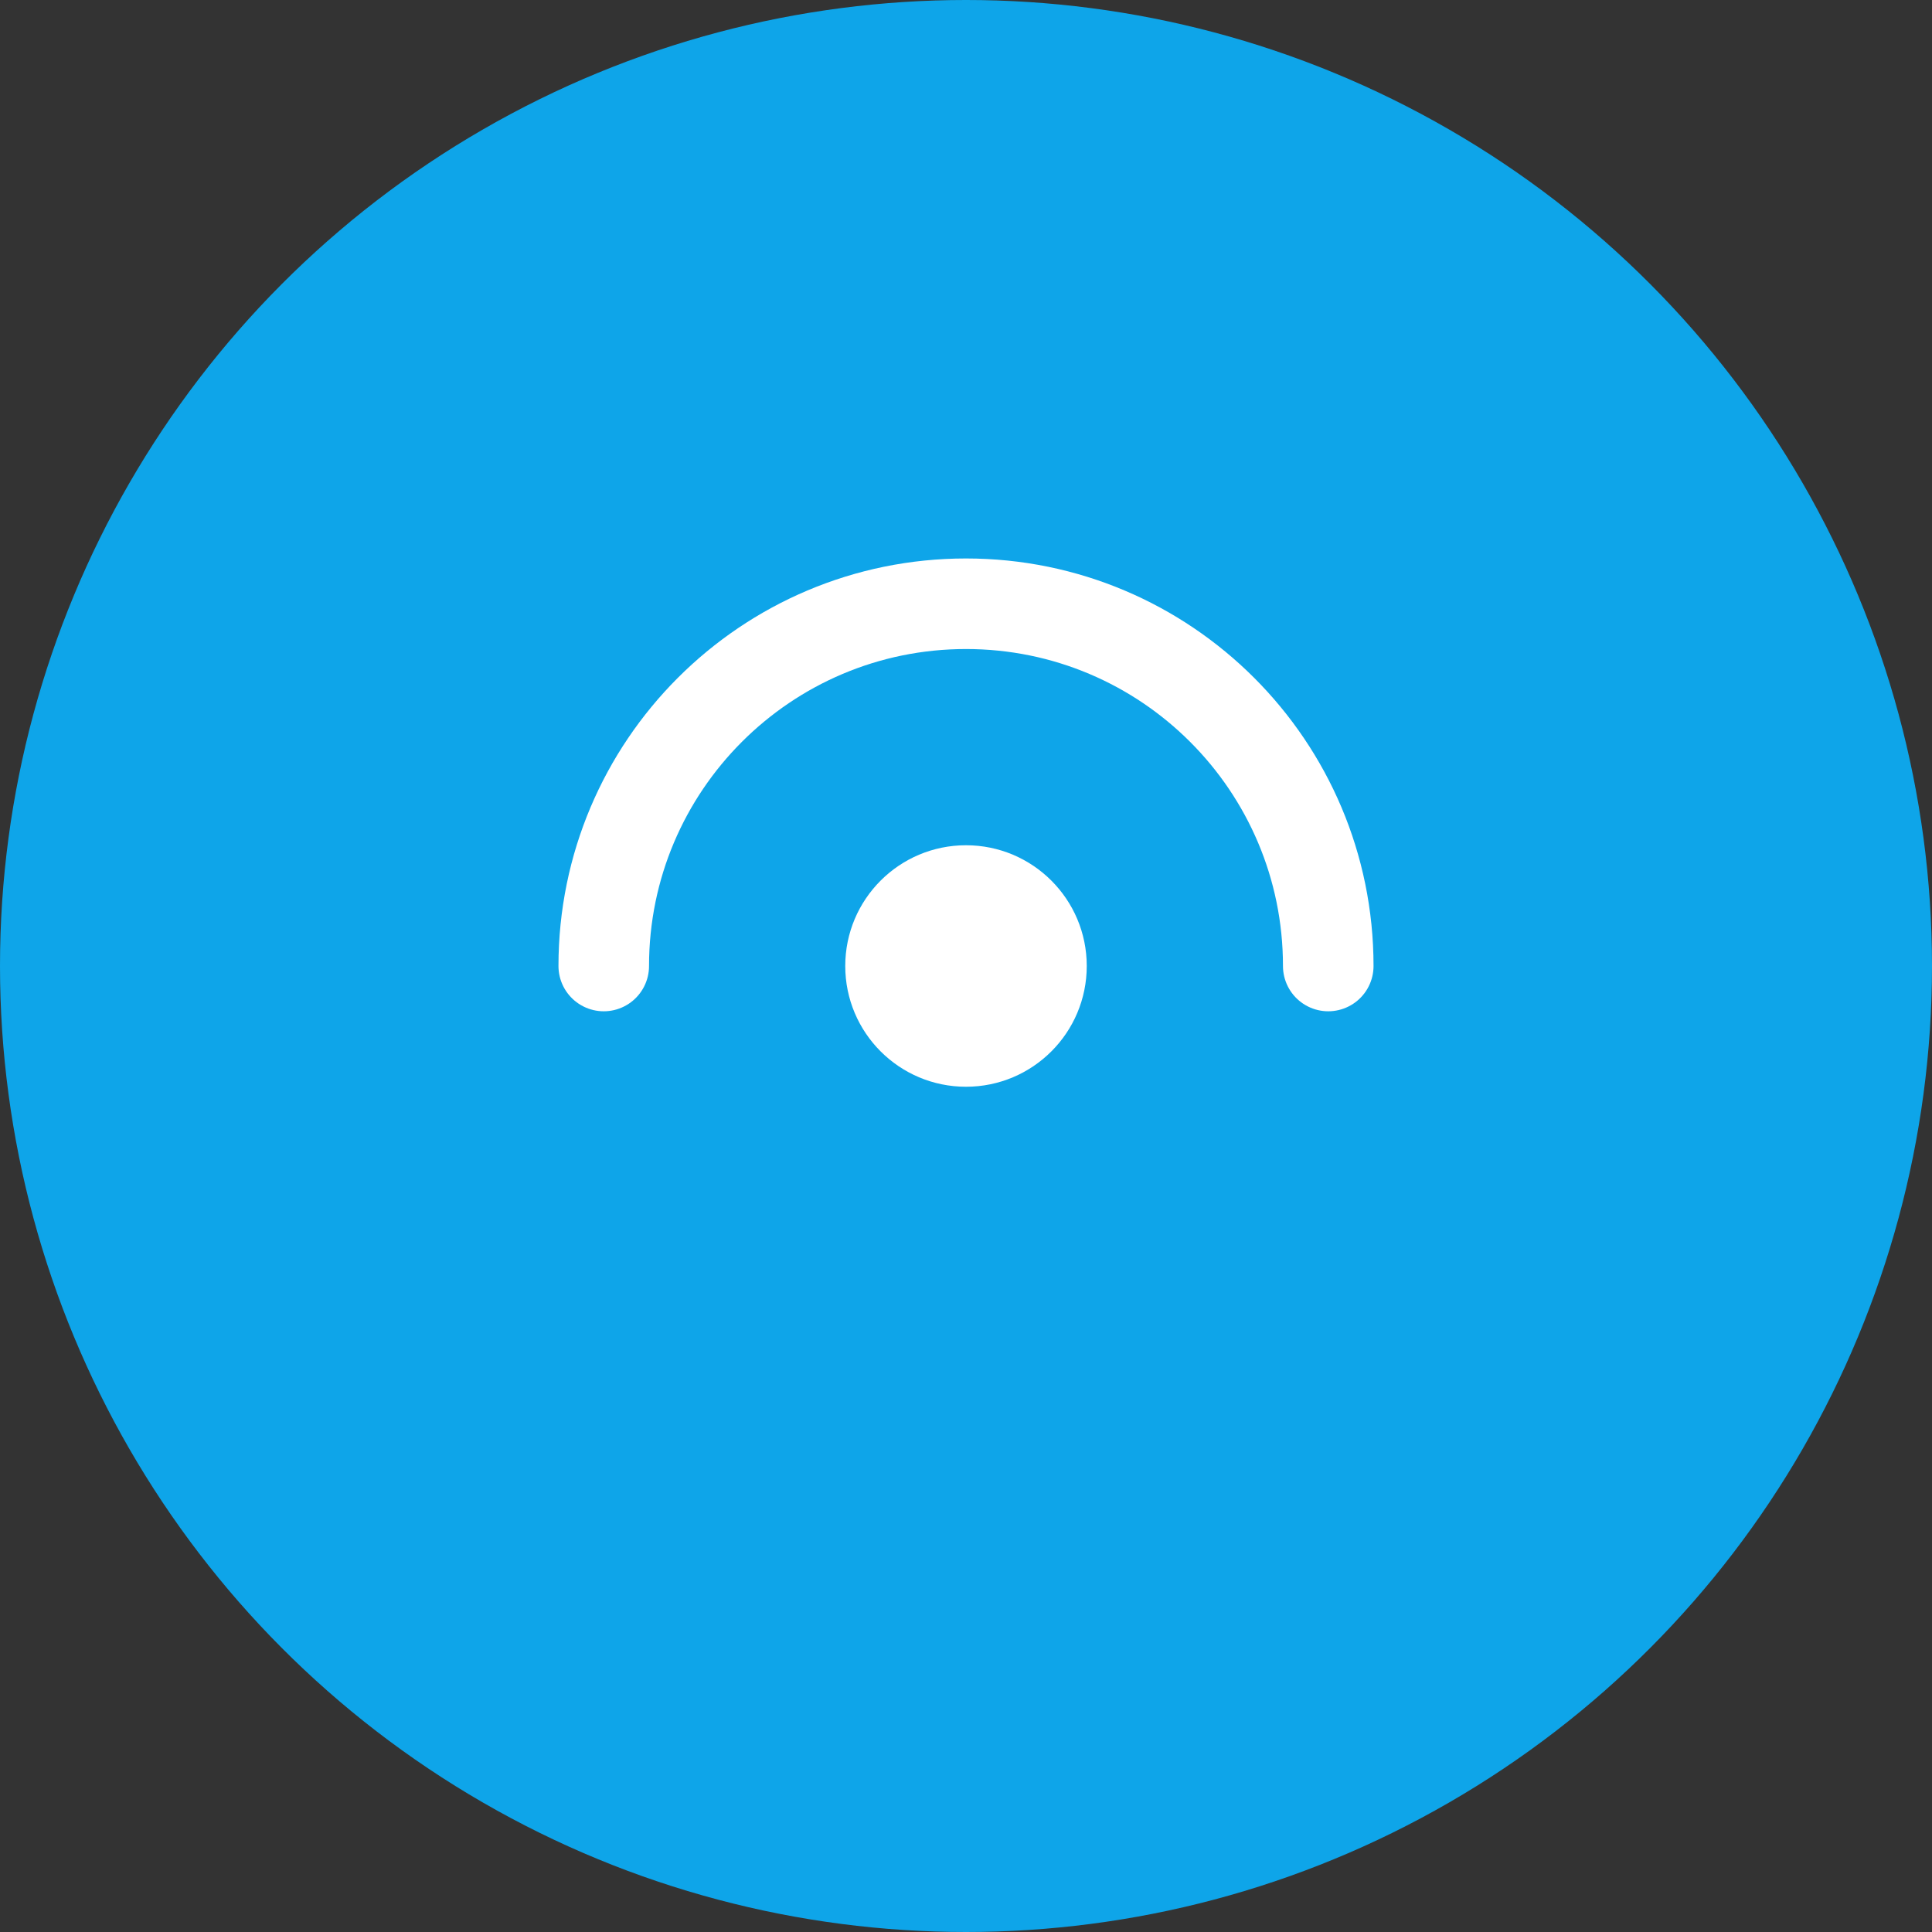 <?xml version="1.0" encoding="UTF-8"?>
<svg width="64px" height="64px" viewBox="0 0 64 64" version="1.1" xmlns="http://www.w3.org/2000/svg">
    <rect x="0" y="0" width="64" height="64" fill="#333333" stroke="none"/>
    <g stroke="none" stroke-width="1" fill="none" fill-rule="evenodd">
        <circle fill="#0EA5E9" cx="32" cy="32" r="32"/>
        <path d="M20,32 C20,25.373 25.373,20 32,20 C38.627,20 44,25.373 44,32" stroke="#FFFFFF" stroke-width="3" stroke-linecap="round"/>
        <circle fill="#FFFFFF" cx="32" cy="32" r="4"/>
    </g>
</svg>
